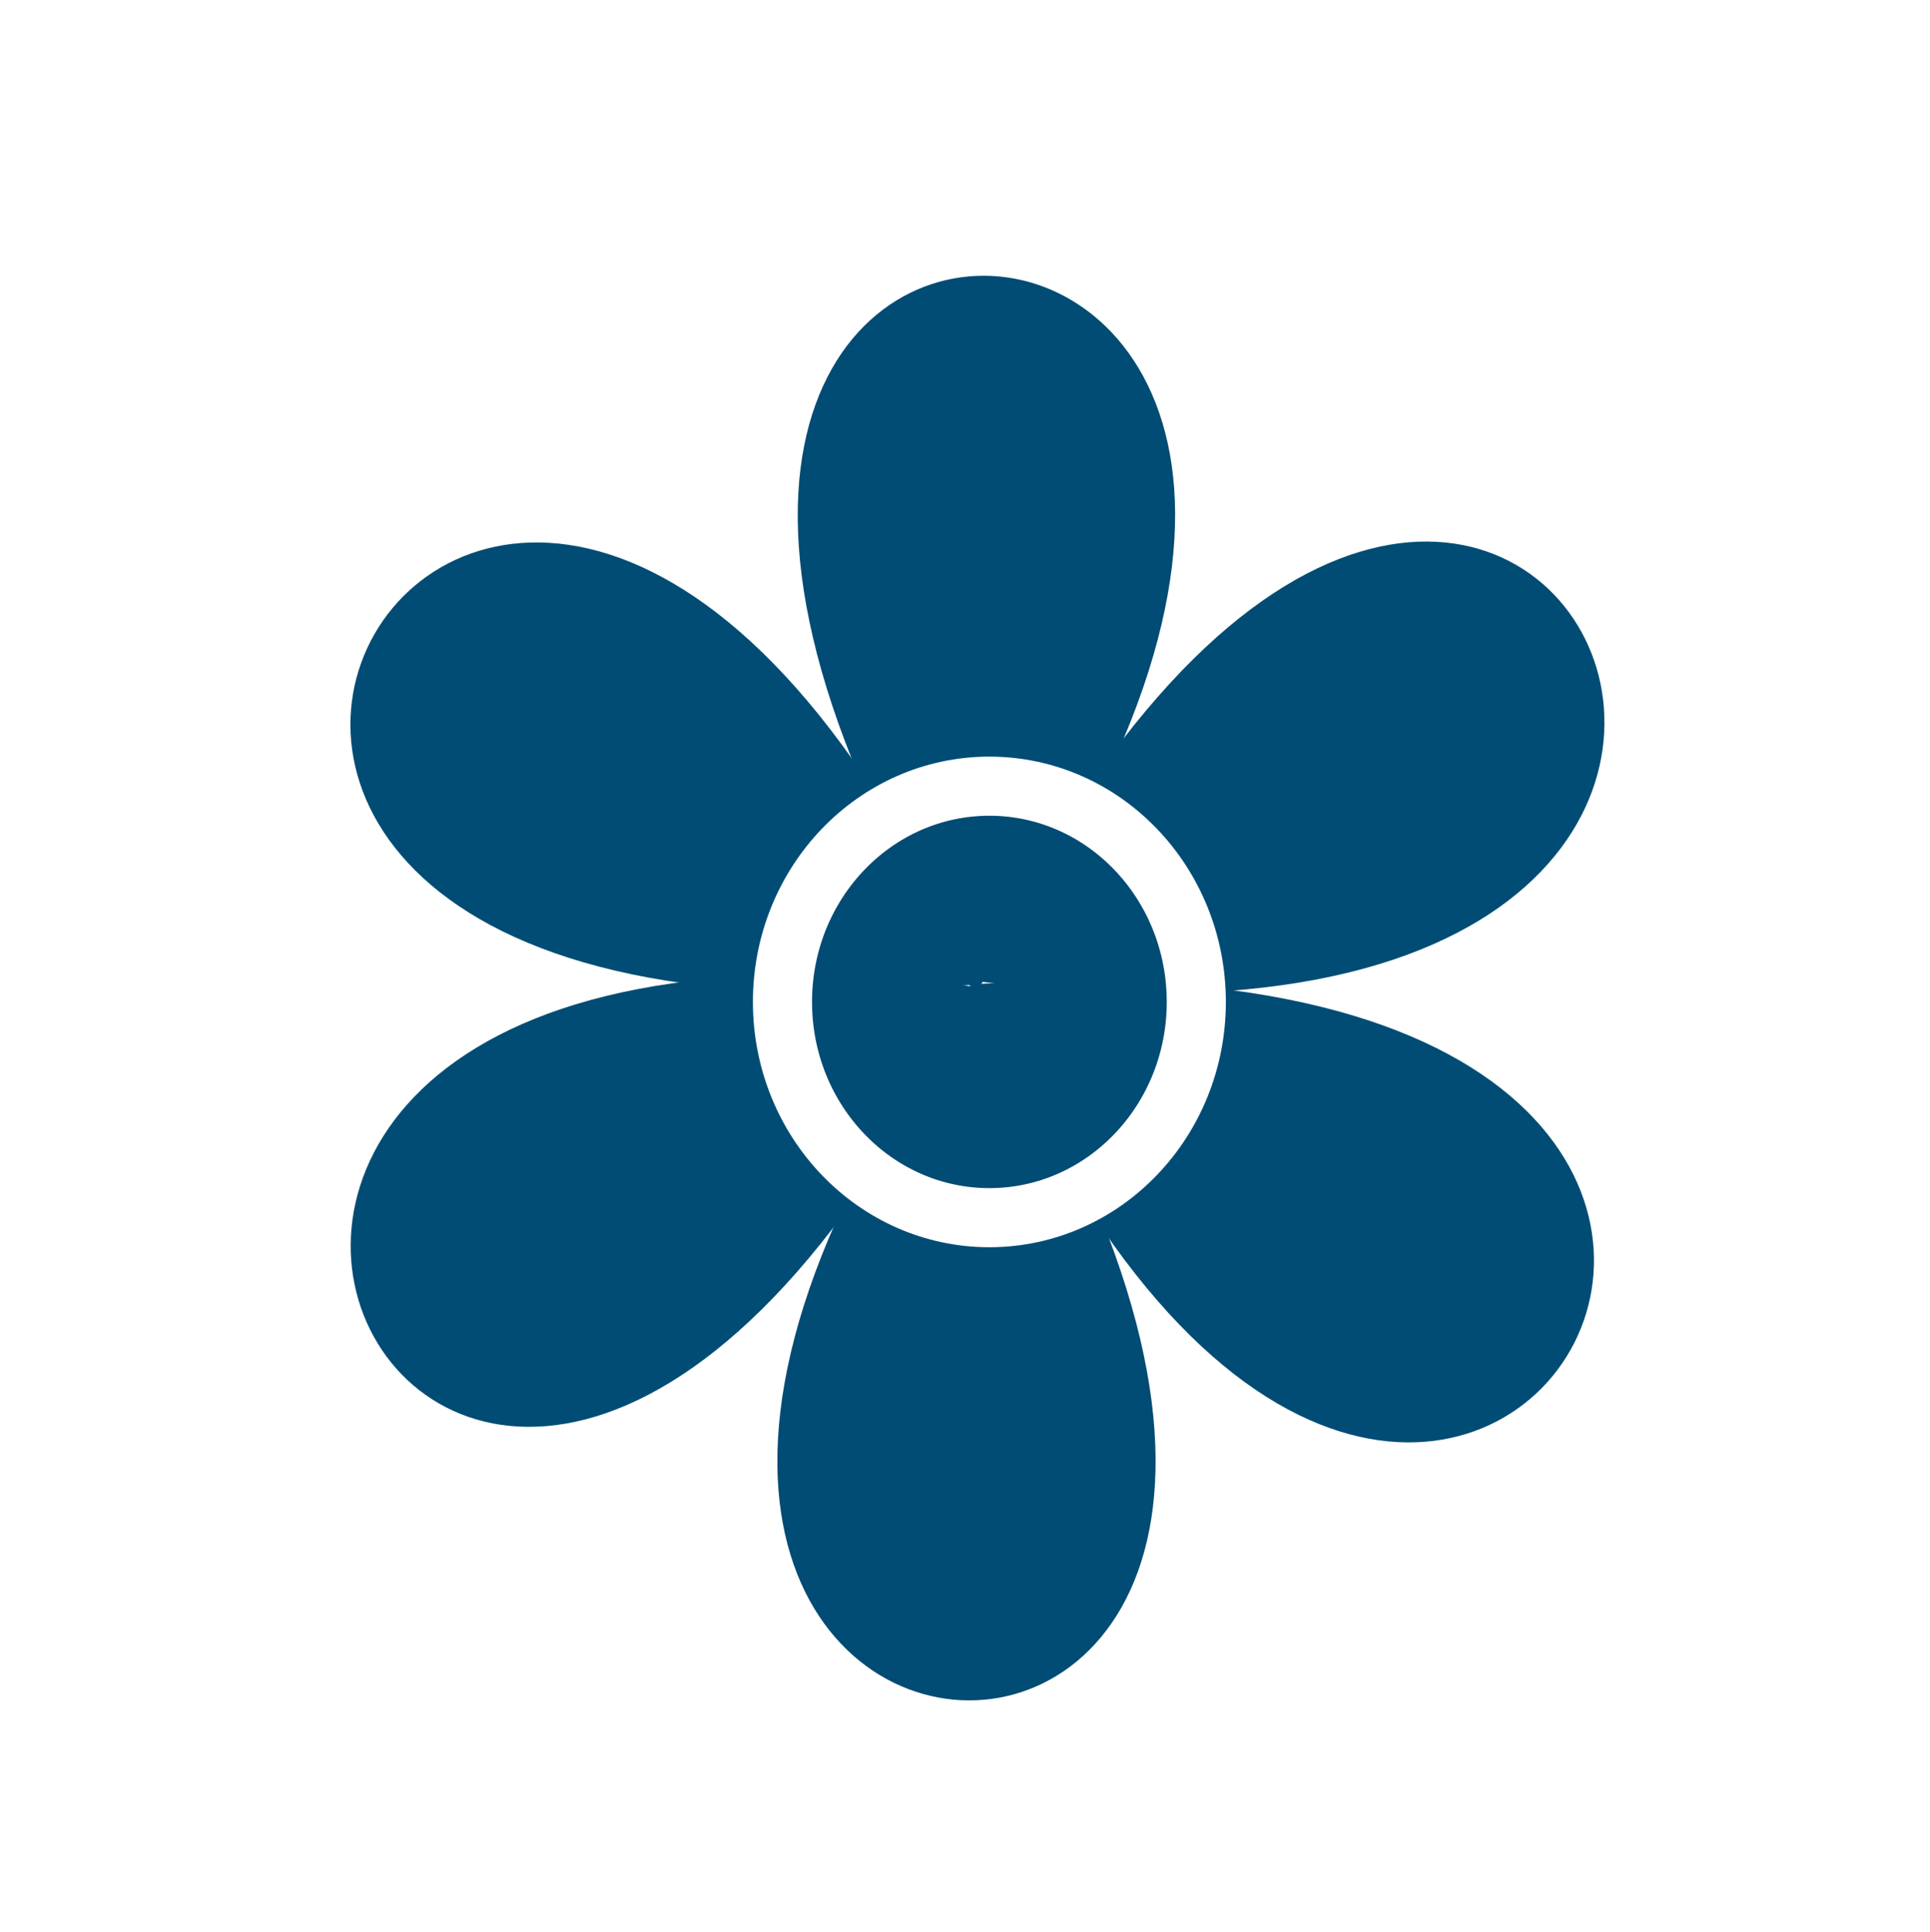 <svg id="Vrstva_1" data-name="Vrstva 1" xmlns="http://www.w3.org/2000/svg" viewBox="0 0 65.29 65.36"><defs><style>.cls-1{fill:#fff;}.cls-2{fill:#004c74;}.cls-3{fill:none;stroke:#fff;stroke-miterlimit:10;stroke-width:2px;}</style></defs><title>flower-4</title><rect class="cls-1" width="65.29" height="65.36"/><path class="cls-2" d="M173.51,384.49c-15.9-35.5-38.5,3.9,0,0" transform="translate(-140.44 -351.19)"/><path class="cls-2" d="M173.41,384.79c22.9-31.2-21.3-33.5,0,0" transform="translate(-140.44 -351.19)"/><path class="cls-2" d="M173.41,384.49c14.7,36.1,38.7-2.5,0,0" transform="translate(-140.44 -351.19)"/><path class="cls-2" d="M173.51,384.39c37.5,4.9,17.3-35.8,0,0" transform="translate(-140.44 -351.19)"/><path class="cls-2" d="M173.51,384.49c-22.9,31.2,21.4,33.4,0,0" transform="translate(-140.44 -351.19)"/><path class="cls-2" d="M173.51,384.59c-37.5-4.9-17.3,35.8,0,0" transform="translate(-140.44 -351.19)"/><ellipse class="cls-3" cx="33.47" cy="33.9" rx="7" ry="7.3"/></svg>